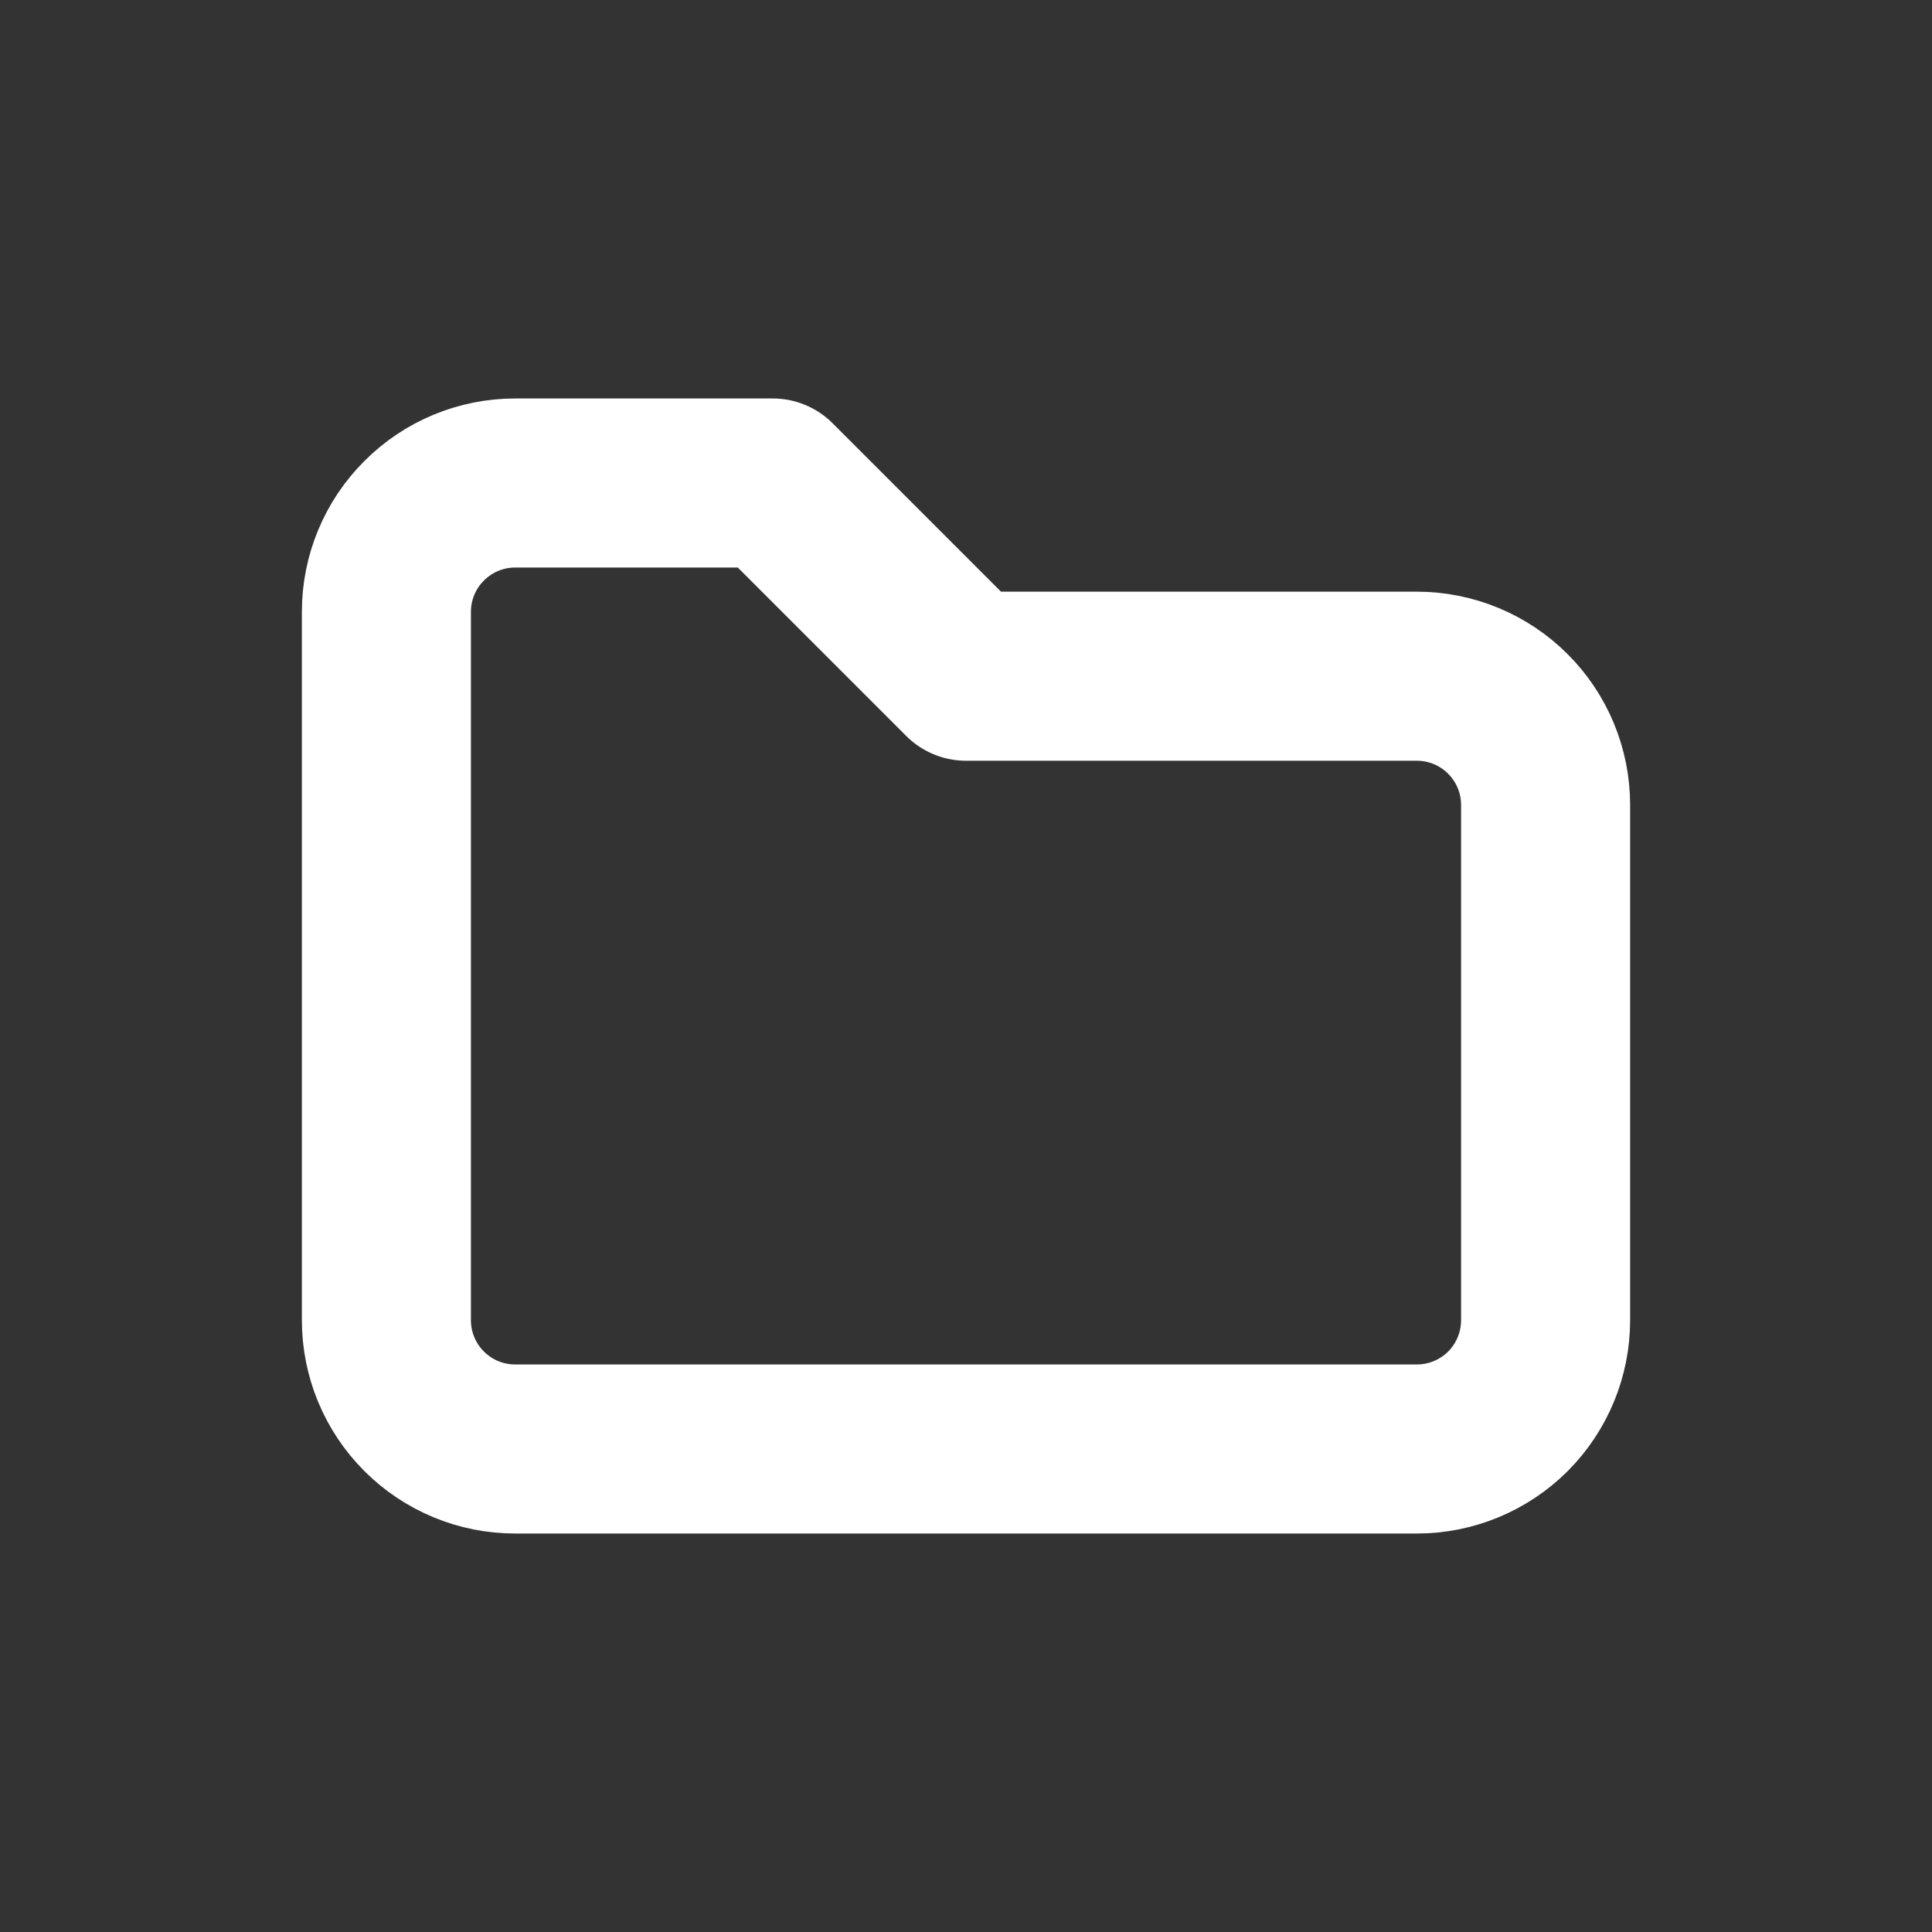 <svg width="20" height="20" viewBox="0 0 20 20" fill="none" xmlns="http://www.w3.org/2000/svg">
<rect x="0" y="0" width="20" height="20" fill="#333333" stroke="none"/>
<path d="M5.333 5H8L10 7H14.667C15.02 7 15.359 7.14 15.61 7.391C15.86 7.641 16 7.98 16 8.333V13.667C16 14.02 15.86 14.359 15.61 14.61C15.359 14.86 15.02 15 14.667 15H5.333C4.98 15 4.641 14.86 4.391 14.61C4.14 14.359 4 14.02 4 13.667V6.333C4 5.98 4.14 5.641 4.391 5.391C4.641 5.14 4.98 5 5.333 5Z" stroke="white" stroke-width="1.75" stroke-linecap="round" stroke-linejoin="round"/>
</svg>
